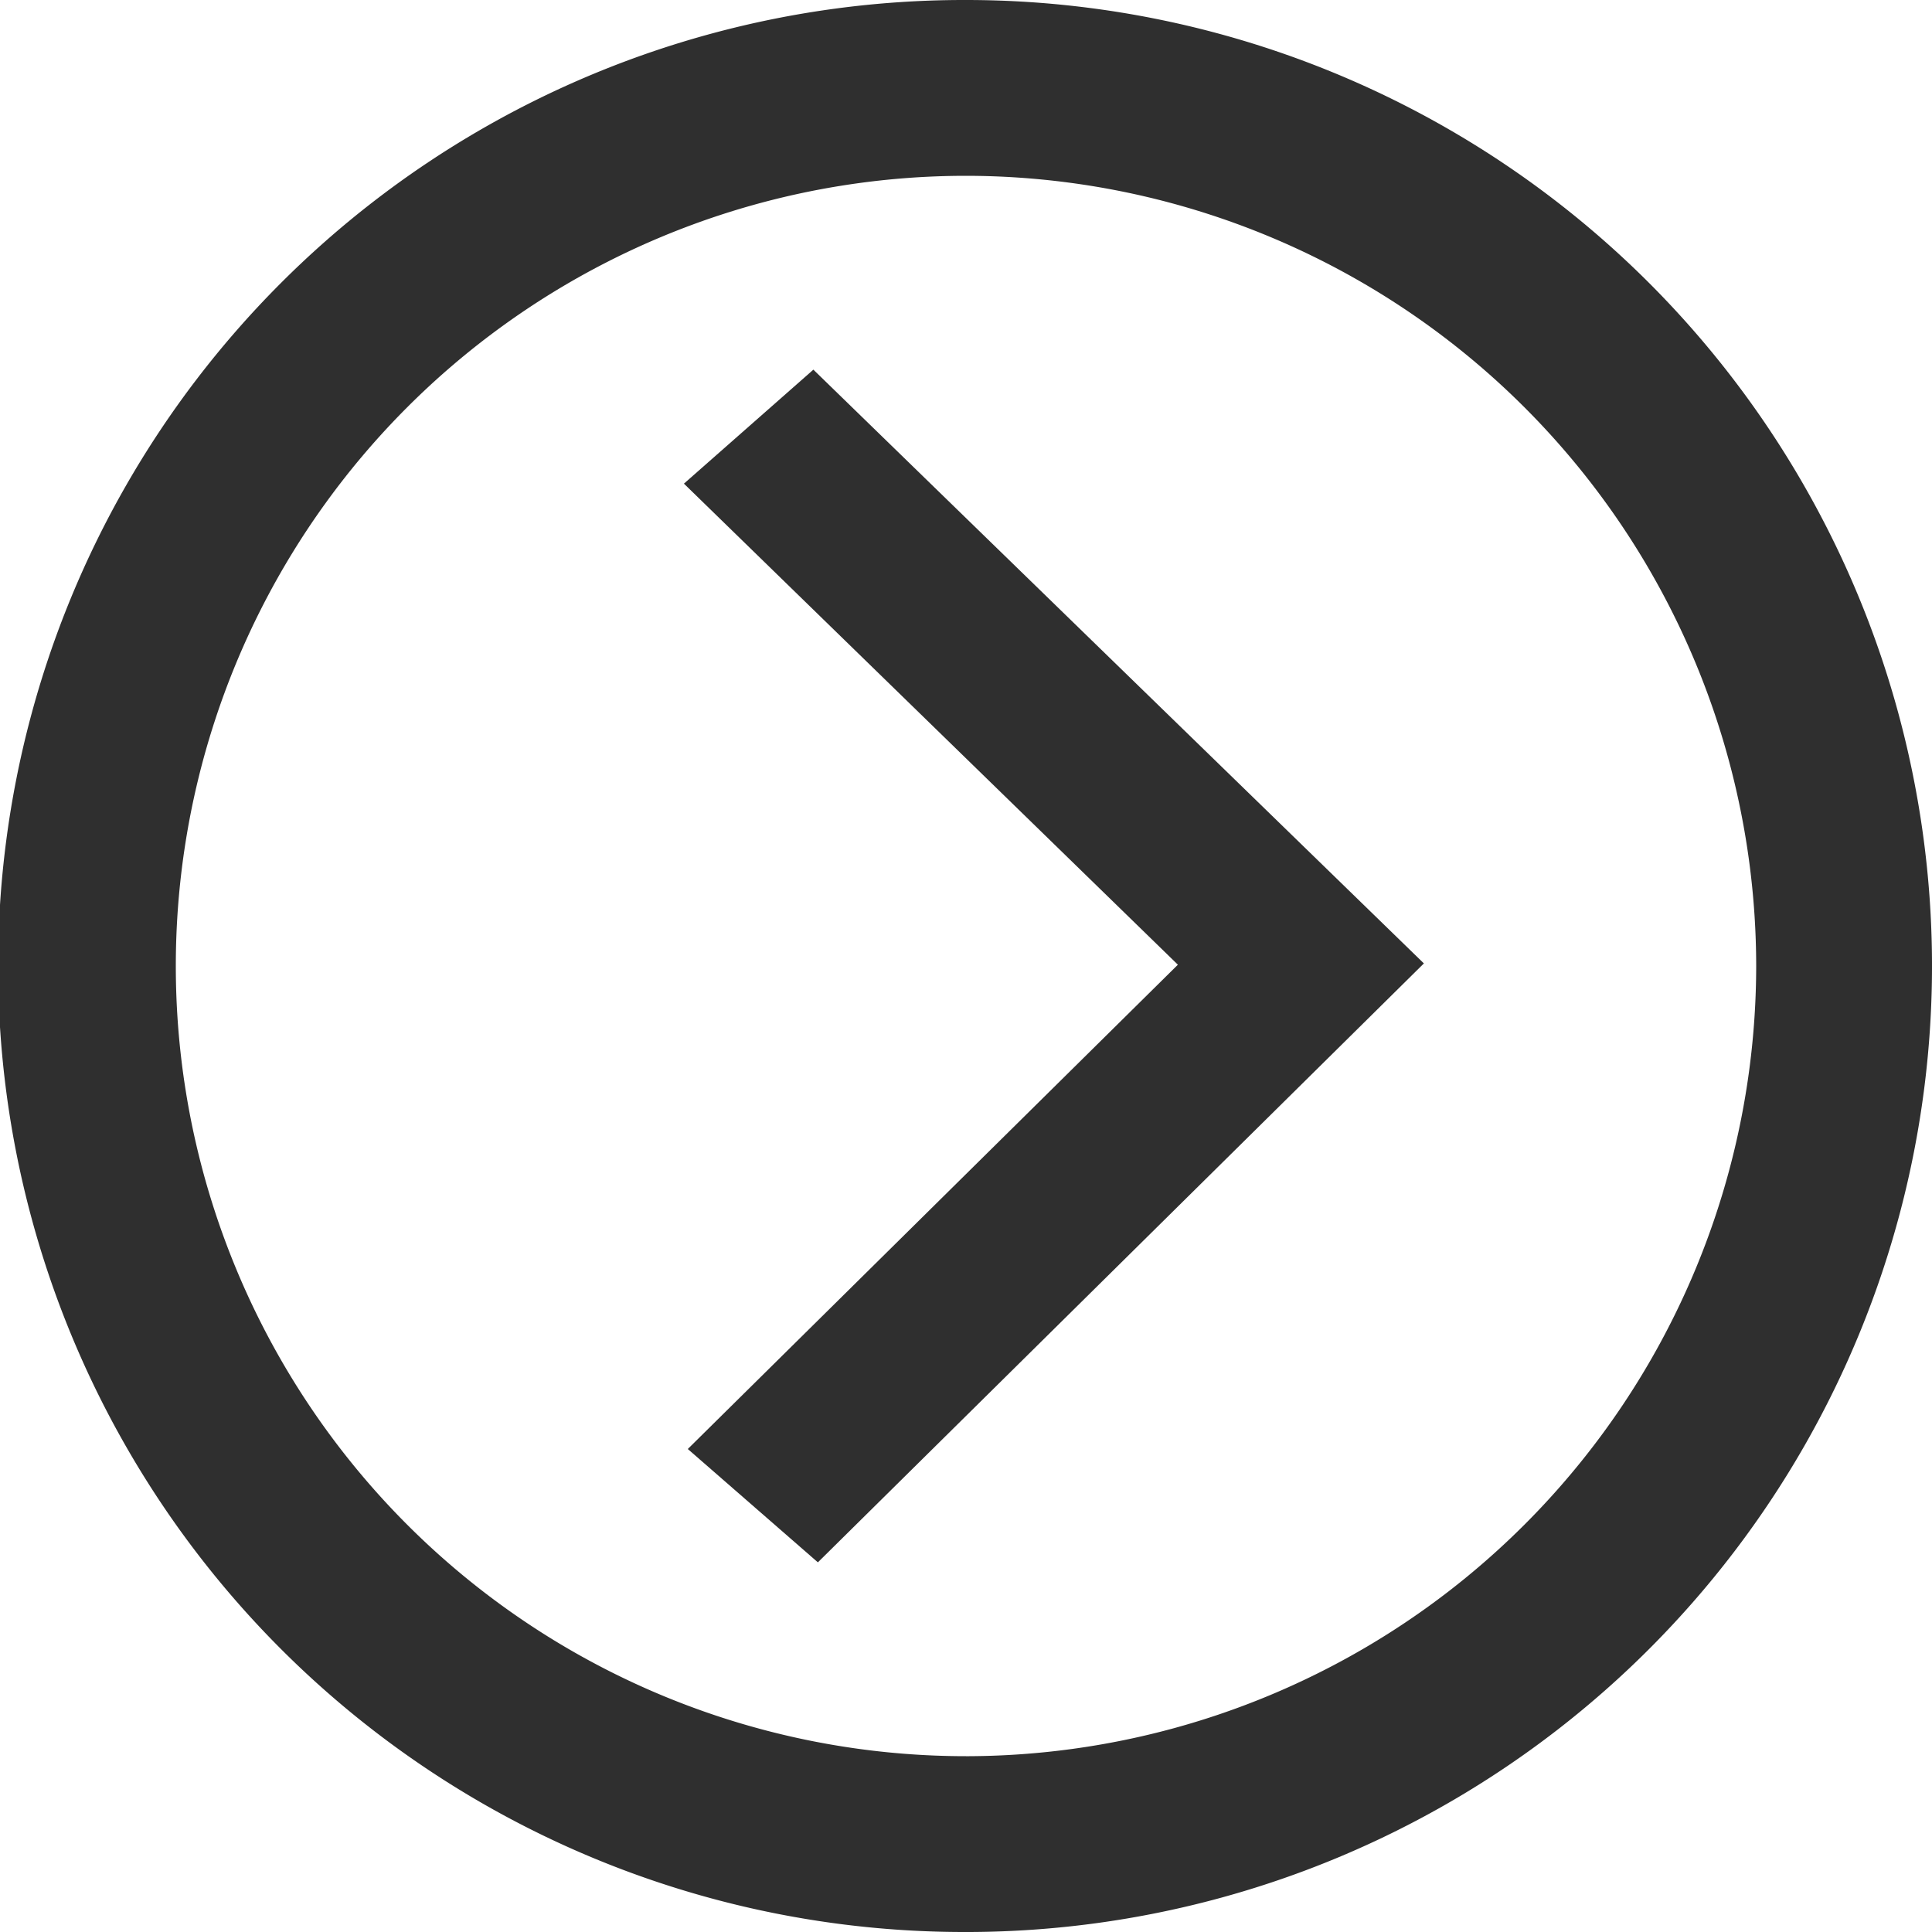 <svg xmlns="http://www.w3.org/2000/svg" viewBox="0 0 30 30"><defs><style>.fbaaef2c-02b5-4b92-a86e-5bfc64620e1e{fill:#2f2f2f;}</style></defs><g id="b04e165e-d587-450f-8b47-8ee5326e0276" data-name="Layer 2"><g id="a10cfdfb-88b3-42e1-9f06-478407de7c2d" data-name="Layer 1"><g id="aadb1792-fb77-4f46-8139-1a7595c80c49" data-name="Chevron"><g id="e6f60ebb-52f8-4fac-bc14-a2cae524e1db" data-name="Chevron"><polygon class="fbaaef2c-02b5-4b92-a86e-5bfc64620e1e" points="12.63 5.74 10.62 7.51 18.29 14.98 10.68 22.5 12.7 24.26 22.11 14.96 12.63 5.74"/></g></g><path class="fbaaef2c-02b5-4b92-a86e-5bfc64620e1e" d="M15,30a15,15,0,0,1-.06-30H15A15,15,0,0,1,30,14.94h0A15,15,0,0,1,15.06,30ZM15,2.73H15A12.27,12.27,0,0,0,15,27.27h.05A12.28,12.28,0,0,0,27.27,15h0A12.28,12.28,0,0,0,15,2.73Z"/></g></g></svg>